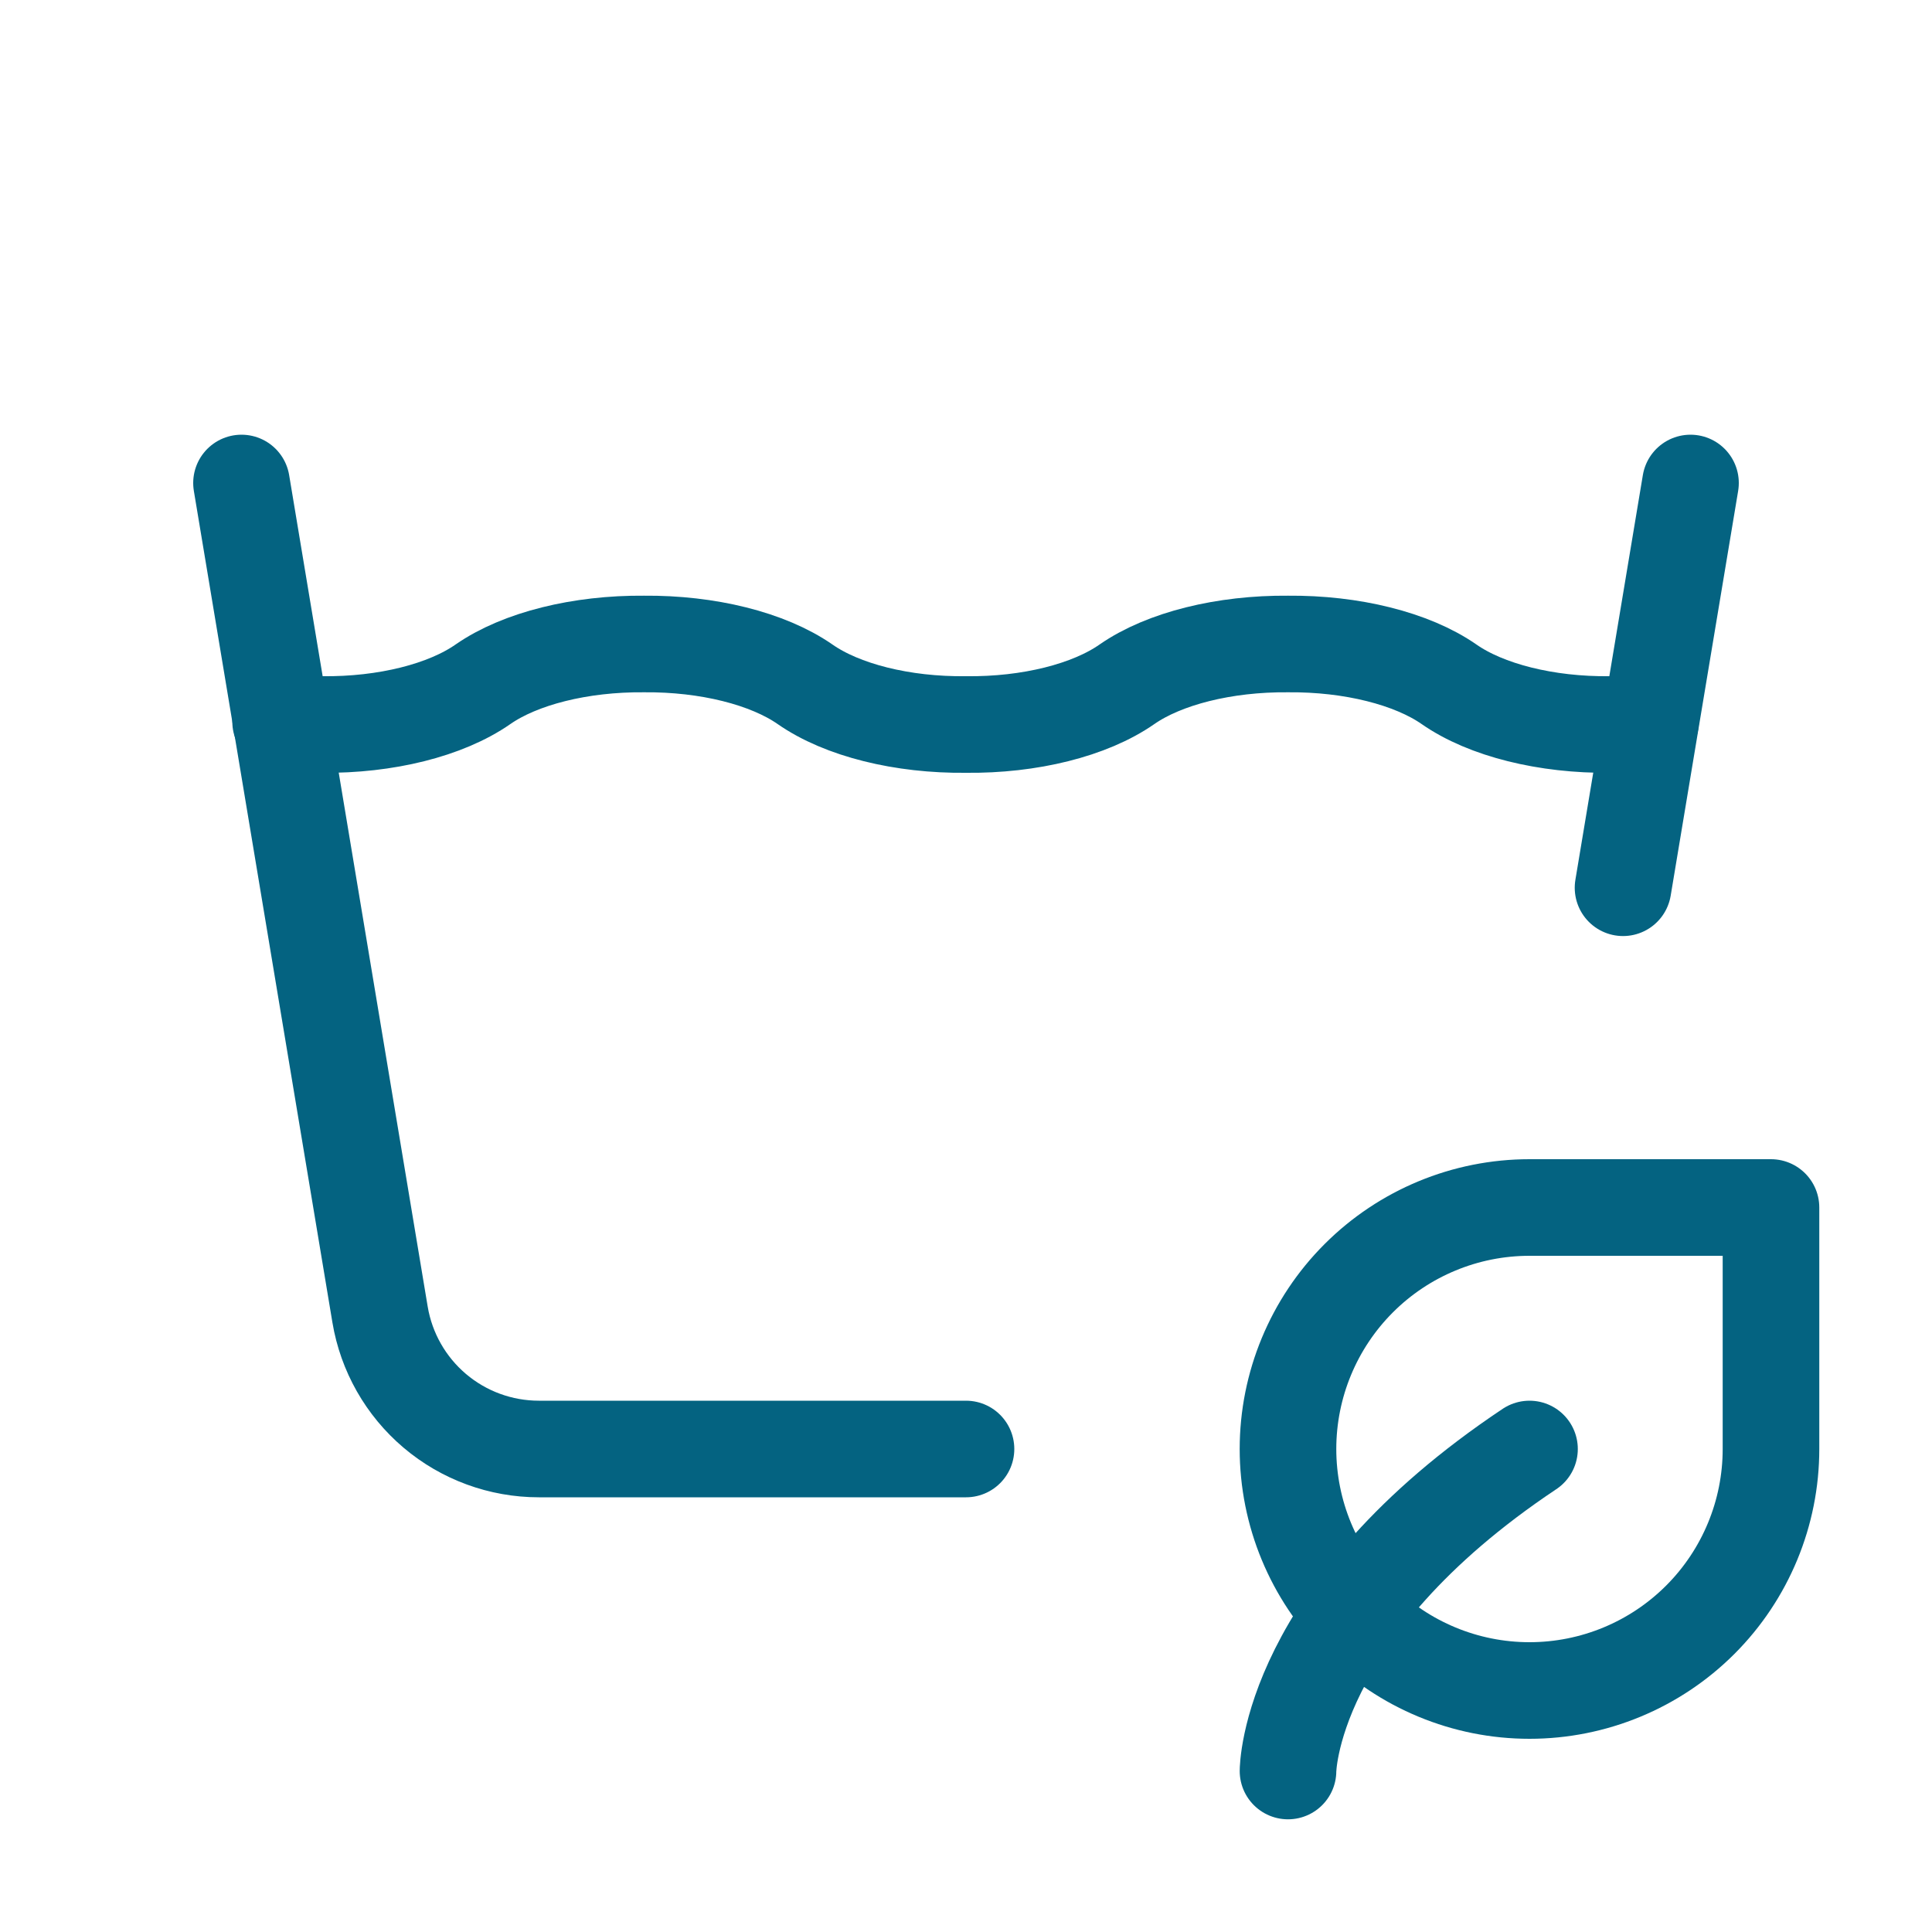 <svg width="100" height="100" viewBox="0 0 100 100" fill="none" xmlns="http://www.w3.org/2000/svg">
<path d="M12.5 25L19.671 68.037C19.995 69.983 21 71.751 22.505 73.026C24.01 74.301 25.919 75 27.892 75H50M84.008 45.95L87.5 25" stroke="#046381" stroke-width="5" stroke-linecap="round" stroke-linejoin="round"/>
<path d="M14.525 37.354C15.225 37.44 15.939 37.489 16.667 37.5C19.958 37.538 23.079 36.758 25 35.417C26.921 34.083 30.042 33.304 33.333 33.333C36.625 33.304 39.746 34.083 41.667 35.417C43.587 36.758 46.708 37.538 50 37.5C53.292 37.538 56.412 36.758 58.333 35.417C60.254 34.083 63.375 33.304 66.667 33.333C69.958 33.304 73.079 34.083 75 35.417C76.921 36.758 80.042 37.538 83.333 37.5C84.044 37.494 84.743 37.447 85.429 37.358M66.667 91.667C66.667 91.667 66.667 83.333 79.167 75" stroke="#046381" stroke-width="5" stroke-linecap="round" stroke-linejoin="round"/>
<path d="M79.166 87.5C75.851 87.5 72.672 86.183 70.328 83.839C67.984 81.495 66.666 78.315 66.666 75C66.666 71.685 67.984 68.505 70.328 66.161C72.672 63.817 75.851 62.5 79.166 62.5H91.666V75C91.666 78.315 90.35 81.495 88.005 83.839C85.661 86.183 82.482 87.5 79.166 87.5Z" stroke="#046381" stroke-width="5" stroke-linecap="round" stroke-linejoin="round"/>
</svg>
